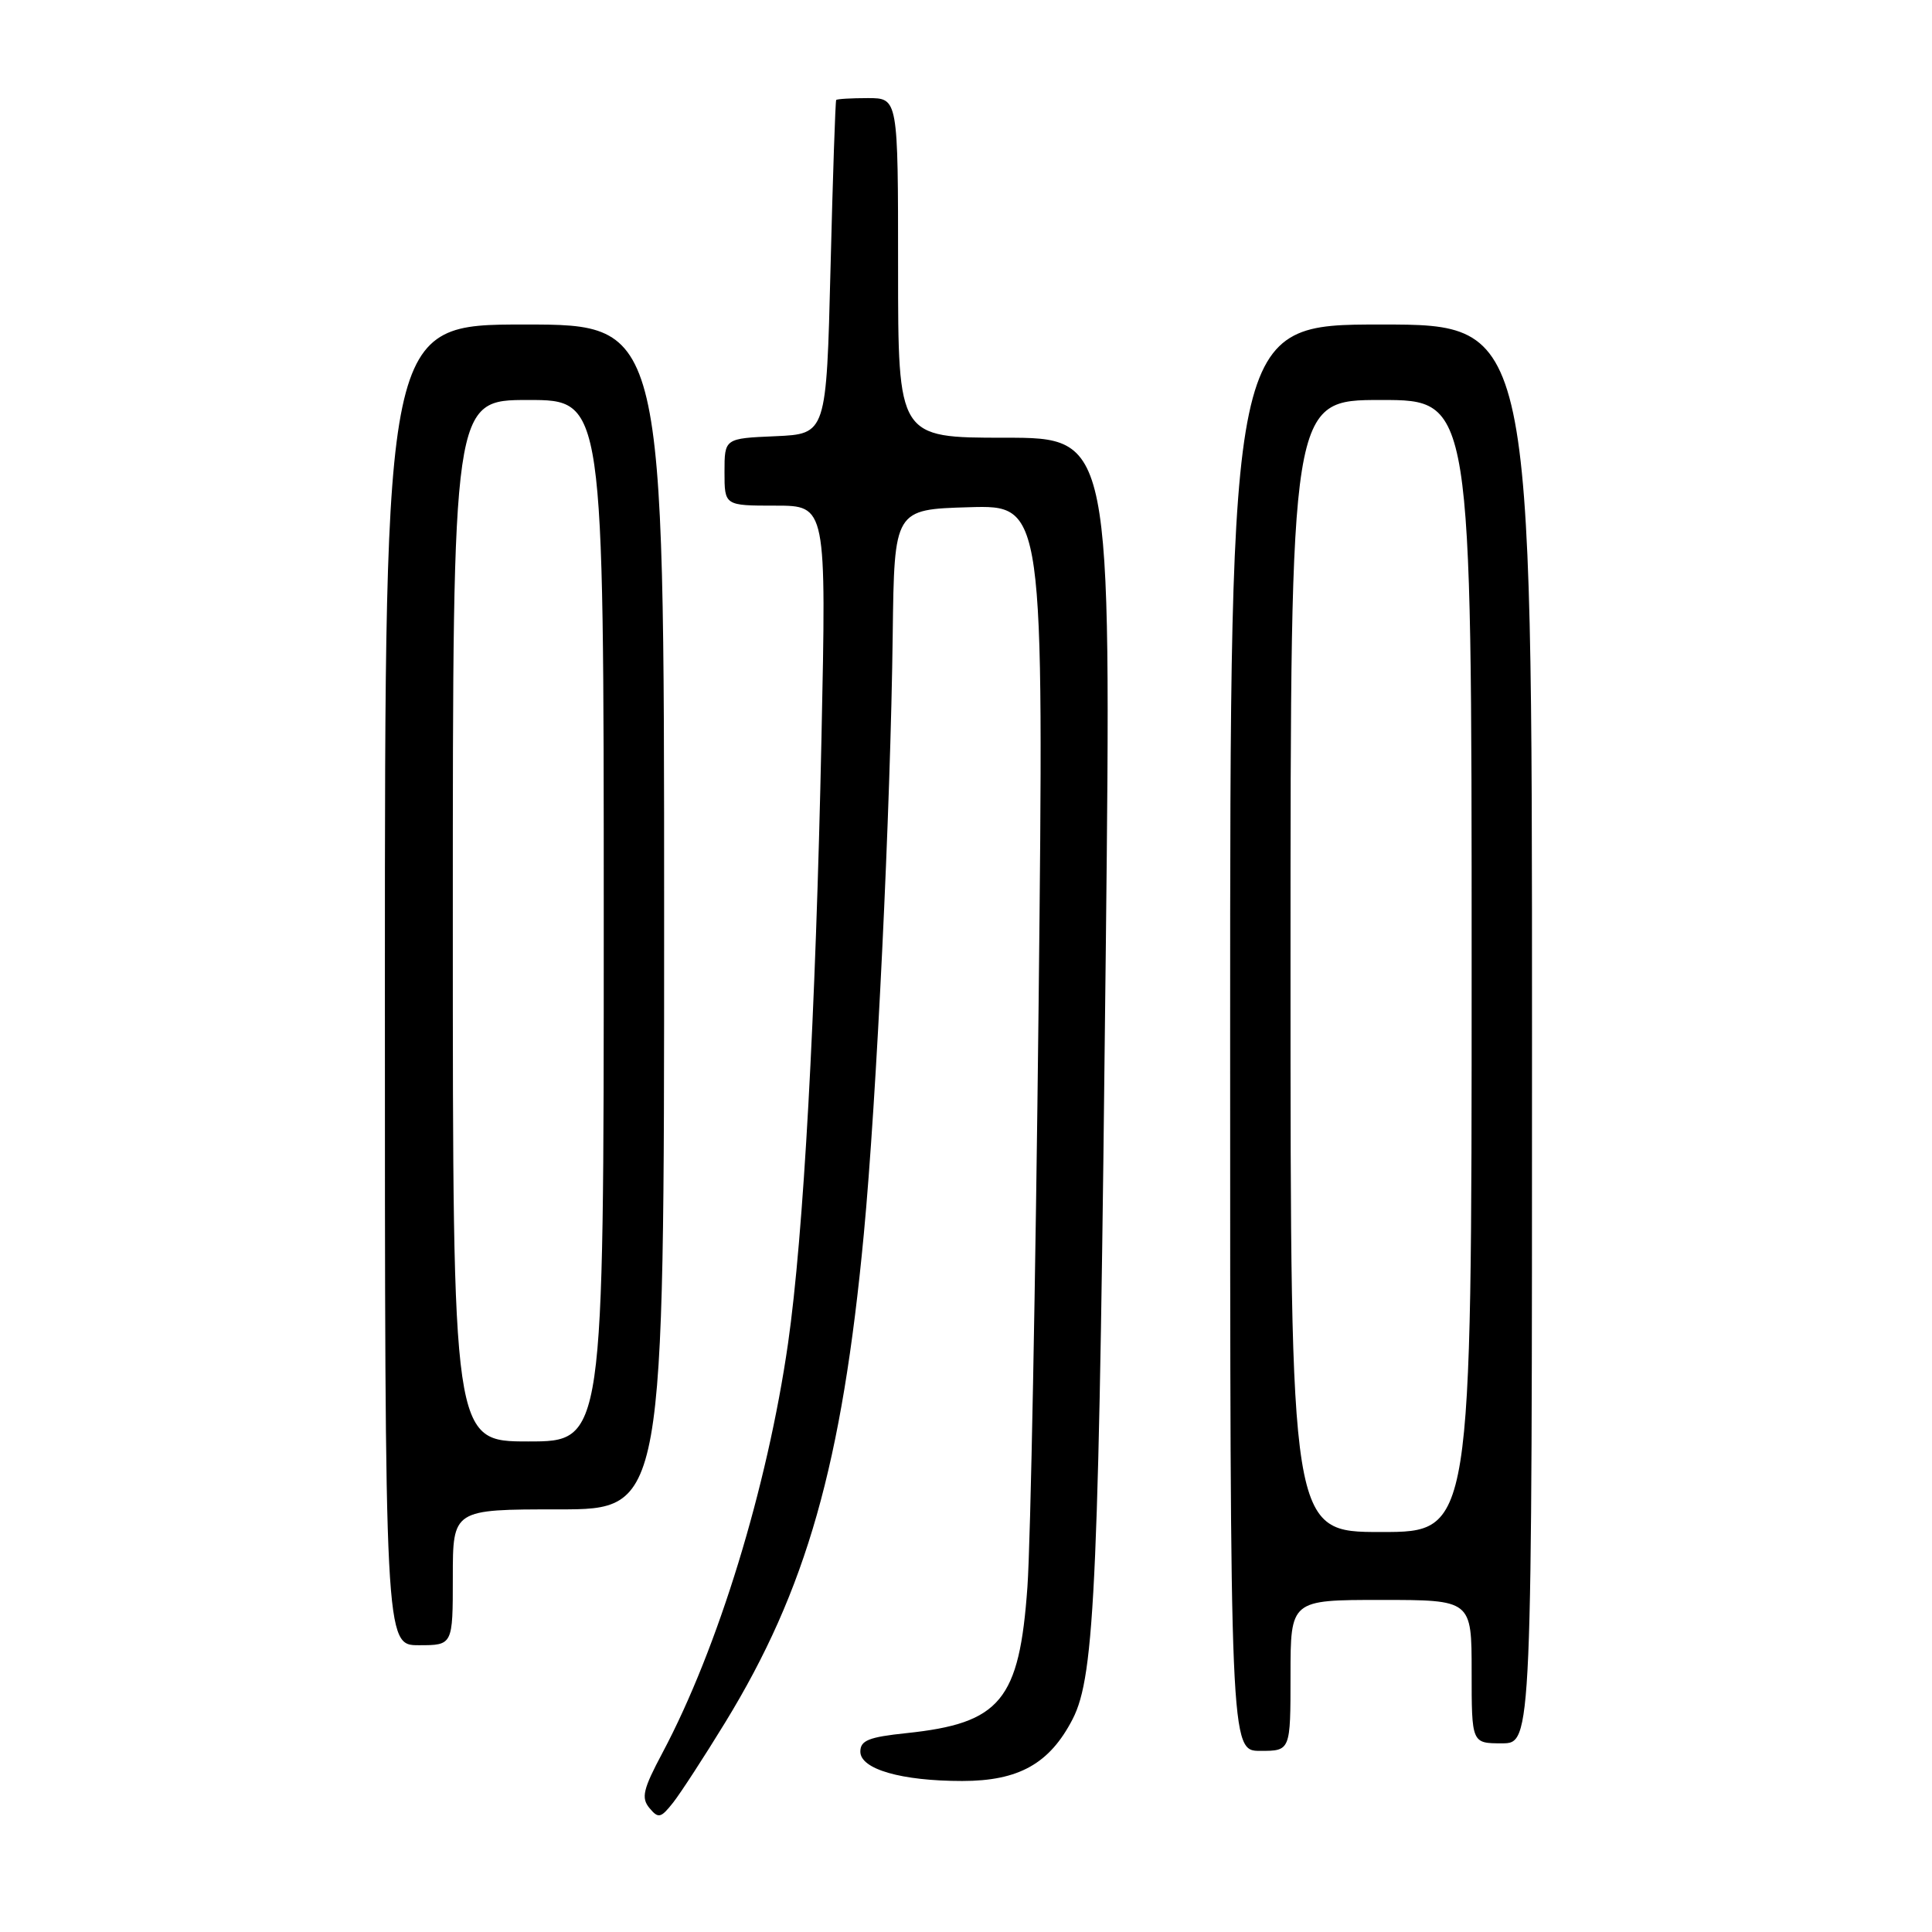 <?xml version="1.0" encoding="UTF-8" standalone="no"?>
<!DOCTYPE svg PUBLIC "-//W3C//DTD SVG 1.1//EN" "http://www.w3.org/Graphics/SVG/1.1/DTD/svg11.dtd" >
<svg xmlns="http://www.w3.org/2000/svg" xmlns:xlink="http://www.w3.org/1999/xlink" version="1.1" viewBox="0 0 256 256">
 <g >
 <path fill="currentColor"
d=" M 96.09 228.24 C 106.86 210.64 111.58 194.02 114.46 163.53 C 116.15 145.71 118.01 107.10 118.29 84.00 C 118.50 67.50 118.50 67.50 128.41 67.21 C 138.33 66.92 138.33 66.92 137.62 133.21 C 137.22 169.67 136.56 204.34 136.14 210.26 C 135.07 225.34 132.58 228.34 120.10 229.65 C 115.11 230.17 114.00 230.62 114.00 232.10 C 114.00 234.42 119.42 235.99 127.50 235.99 C 134.99 235.99 139.09 233.69 142.13 227.79 C 145.11 222.00 145.63 209.69 146.53 125.25 C 147.25 58.00 147.25 58.00 133.13 58.00 C 119.00 58.00 119.00 58.00 119.00 35.50 C 119.00 13.00 119.00 13.00 115.00 13.00 C 112.80 13.00 110.91 13.11 110.80 13.25 C 110.69 13.39 110.35 23.40 110.05 35.50 C 109.50 57.50 109.50 57.50 102.75 57.80 C 96.00 58.09 96.00 58.09 96.00 62.55 C 96.00 67.00 96.00 67.00 102.75 67.00 C 109.50 67.00 109.50 67.00 108.85 97.75 C 108.08 134.57 106.47 163.70 104.42 178.00 C 101.67 197.11 95.15 218.39 87.79 232.24 C 85.20 237.10 84.94 238.22 86.05 239.57 C 87.24 241.00 87.56 240.92 89.21 238.83 C 90.21 237.55 93.31 232.78 96.09 228.24 Z  M 171.00 222.00 C 171.00 212.00 171.00 212.00 183.00 212.00 C 195.00 212.00 195.00 212.00 195.00 221.50 C 195.00 231.00 195.00 231.00 199.00 231.00 C 203.00 231.00 203.00 231.00 203.00 137.00 C 203.00 43.00 203.00 43.00 183.00 43.00 C 163.00 43.00 163.00 43.00 163.00 137.50 C 163.00 232.00 163.00 232.00 167.00 232.00 C 171.00 232.00 171.00 232.00 171.00 222.00 Z  M 60.00 209.00 C 60.00 200.00 60.00 200.00 74.00 200.00 C 88.00 200.00 88.00 200.00 88.00 121.50 C 88.00 43.00 88.00 43.00 69.50 43.00 C 51.00 43.00 51.00 43.00 51.00 130.50 C 51.00 218.00 51.00 218.00 55.50 218.00 C 60.00 218.00 60.00 218.00 60.00 209.00 Z  M 171.00 128.00 C 171.00 53.00 171.00 53.00 183.00 53.00 C 195.00 53.00 195.00 53.00 195.00 128.00 C 195.00 203.00 195.00 203.00 183.00 203.00 C 171.00 203.00 171.00 203.00 171.00 128.00 Z  M 60.00 122.00 C 60.00 53.00 60.00 53.00 70.00 53.00 C 80.00 53.00 80.00 53.00 80.00 122.00 C 80.00 191.00 80.00 191.00 70.00 191.00 C 60.00 191.00 60.00 191.00 60.00 122.00 Z "/>
</g>
</svg>